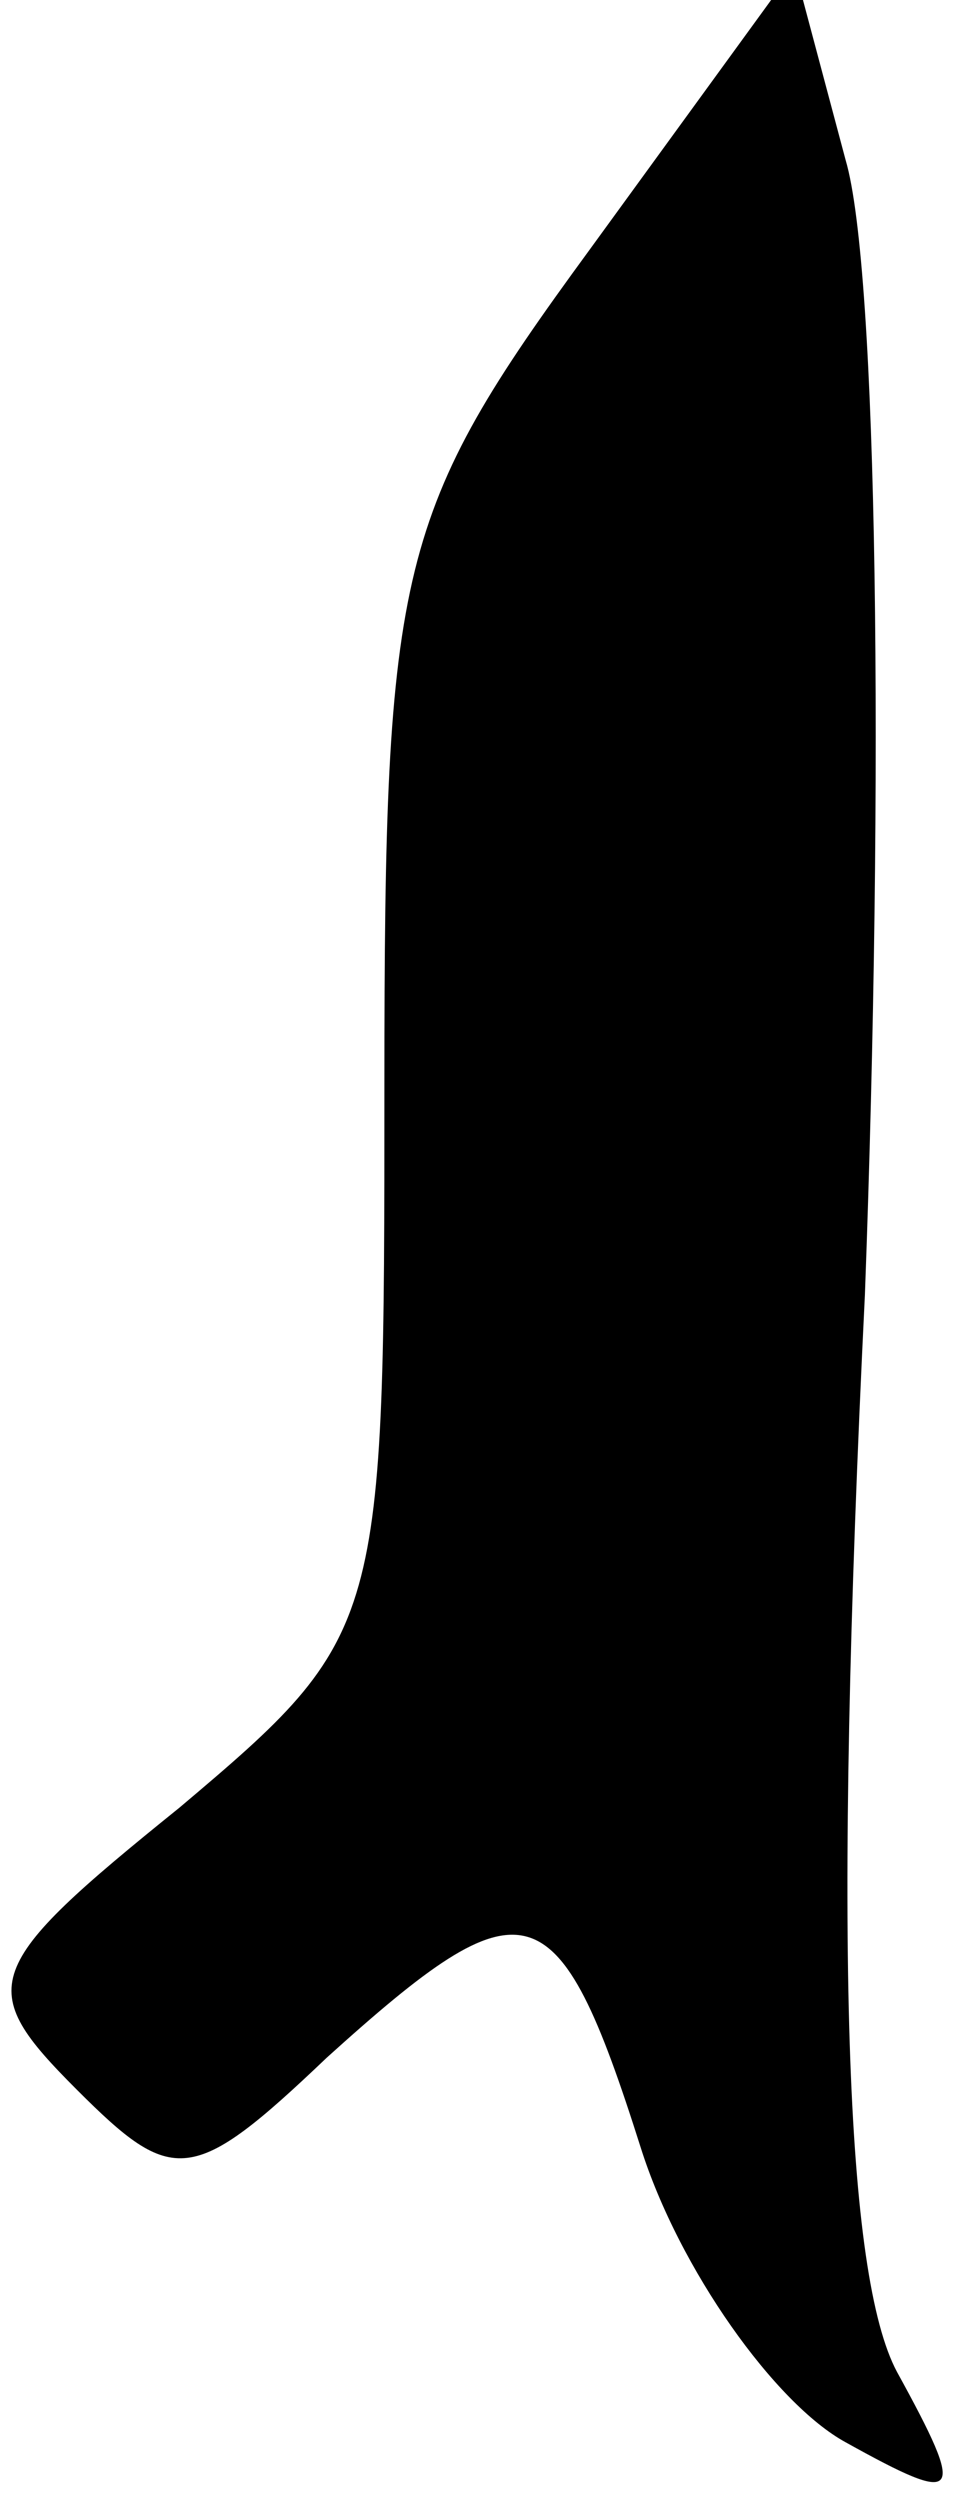 <?xml version="1.0" standalone="no"?>
<!DOCTYPE svg PUBLIC "-//W3C//DTD SVG 20010904//EN"
 "http://www.w3.org/TR/2001/REC-SVG-20010904/DTD/svg10.dtd">
<svg version="1.0" xmlns="http://www.w3.org/2000/svg"
 width="15pt" height="39pt" viewBox="0 0 15 39"
 preserveAspectRatio="xMidYMid meet">
<g transform="translate(0,39) scale(0.1,-0.1)"
fill="#000000" stroke="none">
<path fill="#000000" stroke="none" d="M92 351 c-30 -41 -32 -49 -32 -130 0
-85 0 -86 -32 -113 -31 -25 -32 -28 -16 -44 15 -15 18 -15 39 5 31 28 36 27
49 -14 6 -19 21 -40 32 -46 18 -10 19 -9 8 11 -8 15 -10 66 -5 168 3 81 2 160
-3 177 l-8 30 -32 -44z"/>
</g>
</svg>
